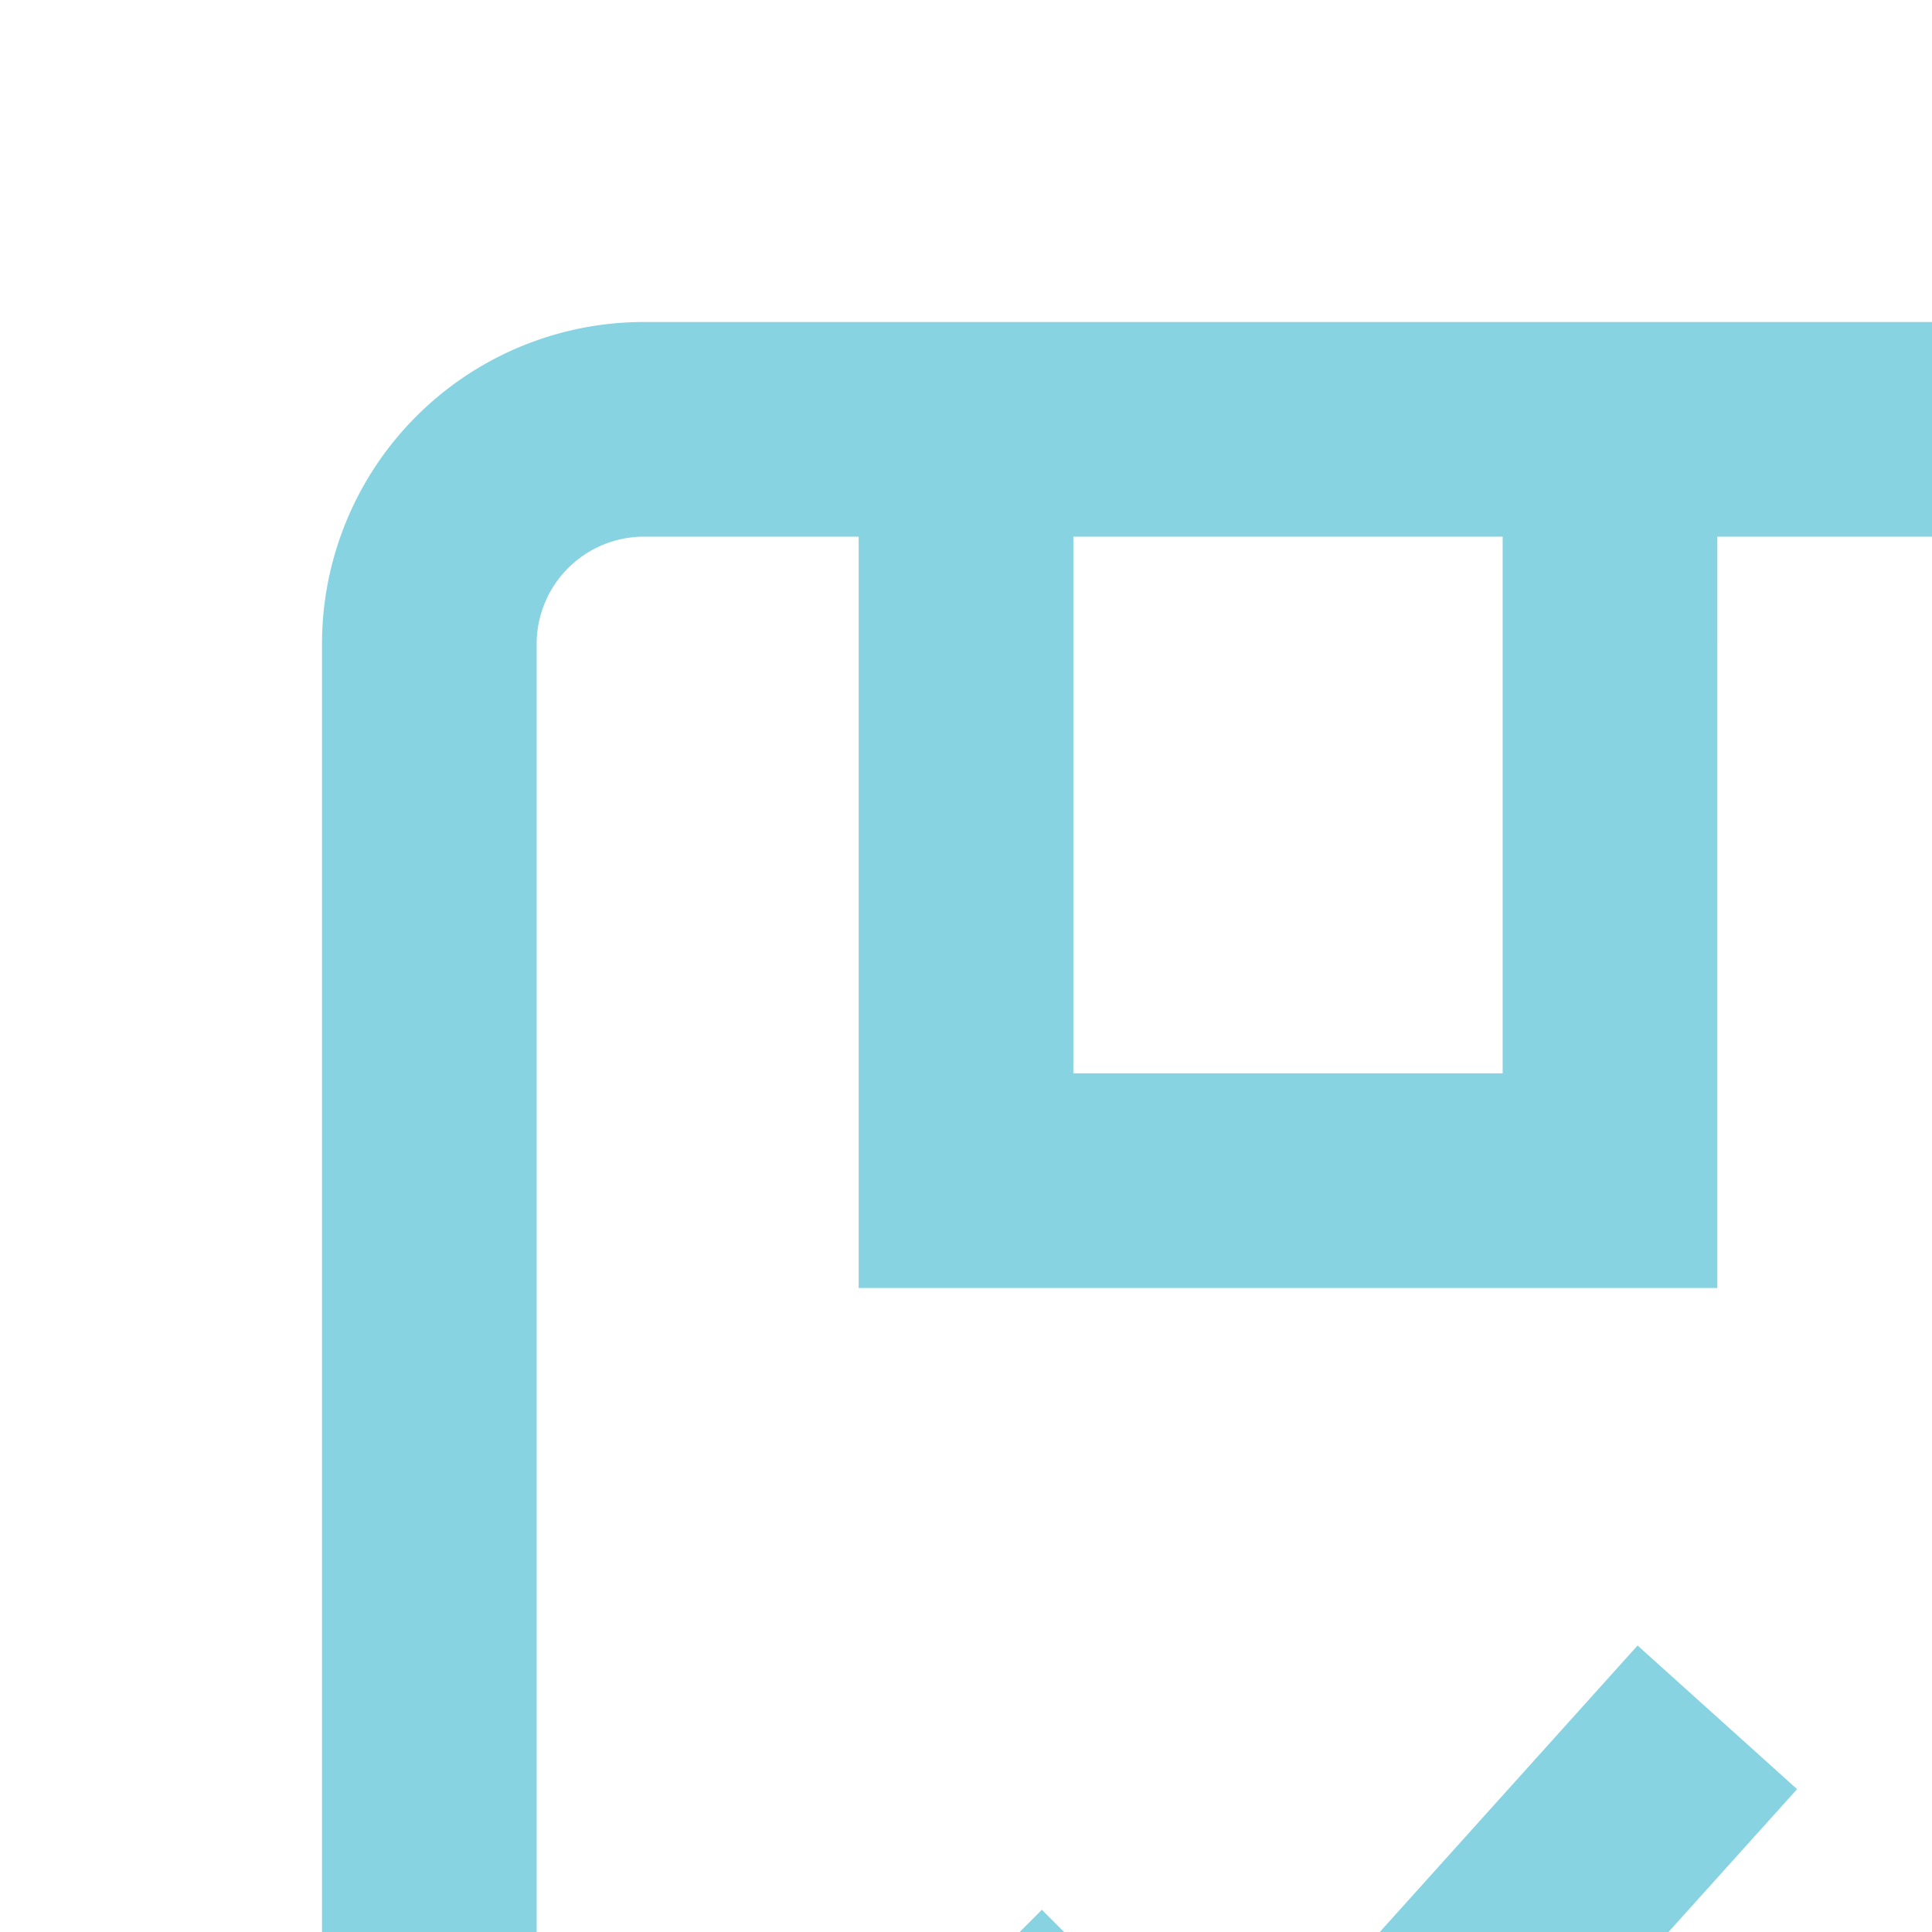 
<svg xmlns:xlink="http://www.w3.org/1999/xlink" xmlns="http://www.w3.org/2000/svg" style="width: 18px; height: 18px; fill: #87d3e1;" width="24" height="24"><defs><symbol id="productAvailable" xmlns="http://www.w3.org/2000/svg" viewBox="0 0 24 24"><path fill-rule="evenodd" d="M7 19H6a1 1 0 01-1-1V6a1 1 0 011-1h2v7h8V5h2a1 1 0 011 1v12a1 1 0 01-1 1h-1v2h1a3 3 0 003-3V6a3 3 0 00-3-3H6a3 3 0 00-3 3v12a3 3 0 003 3h1v-2zm3-9V5h4v5h-4zm-.293 7.793l1.755 1.755 3.795-4.217 1.486 1.338-4.5 5a1 1 0 01-1.45.038l-2.5-2.5 1.414-1.414z" clip-rule="evenodd"></path></symbol></defs><g><path fill-rule="evenodd" d="M7 19H6a1 1 0 01-1-1V6a1 1 0 011-1h2v7h8V5h2a1 1 0 011 1v12a1 1 0 01-1 1h-1v2h1a3 3 0 003-3V6a3 3 0 00-3-3H6a3 3 0 00-3 3v12a3 3 0 003 3h1v-2zm3-9V5h4v5h-4zm-.293 7.793l1.755 1.755 3.795-4.217 1.486 1.338-4.5 5a1 1 0 01-1.45.038l-2.5-2.5 1.414-1.414z" clip-rule="evenodd"></path></g></svg>